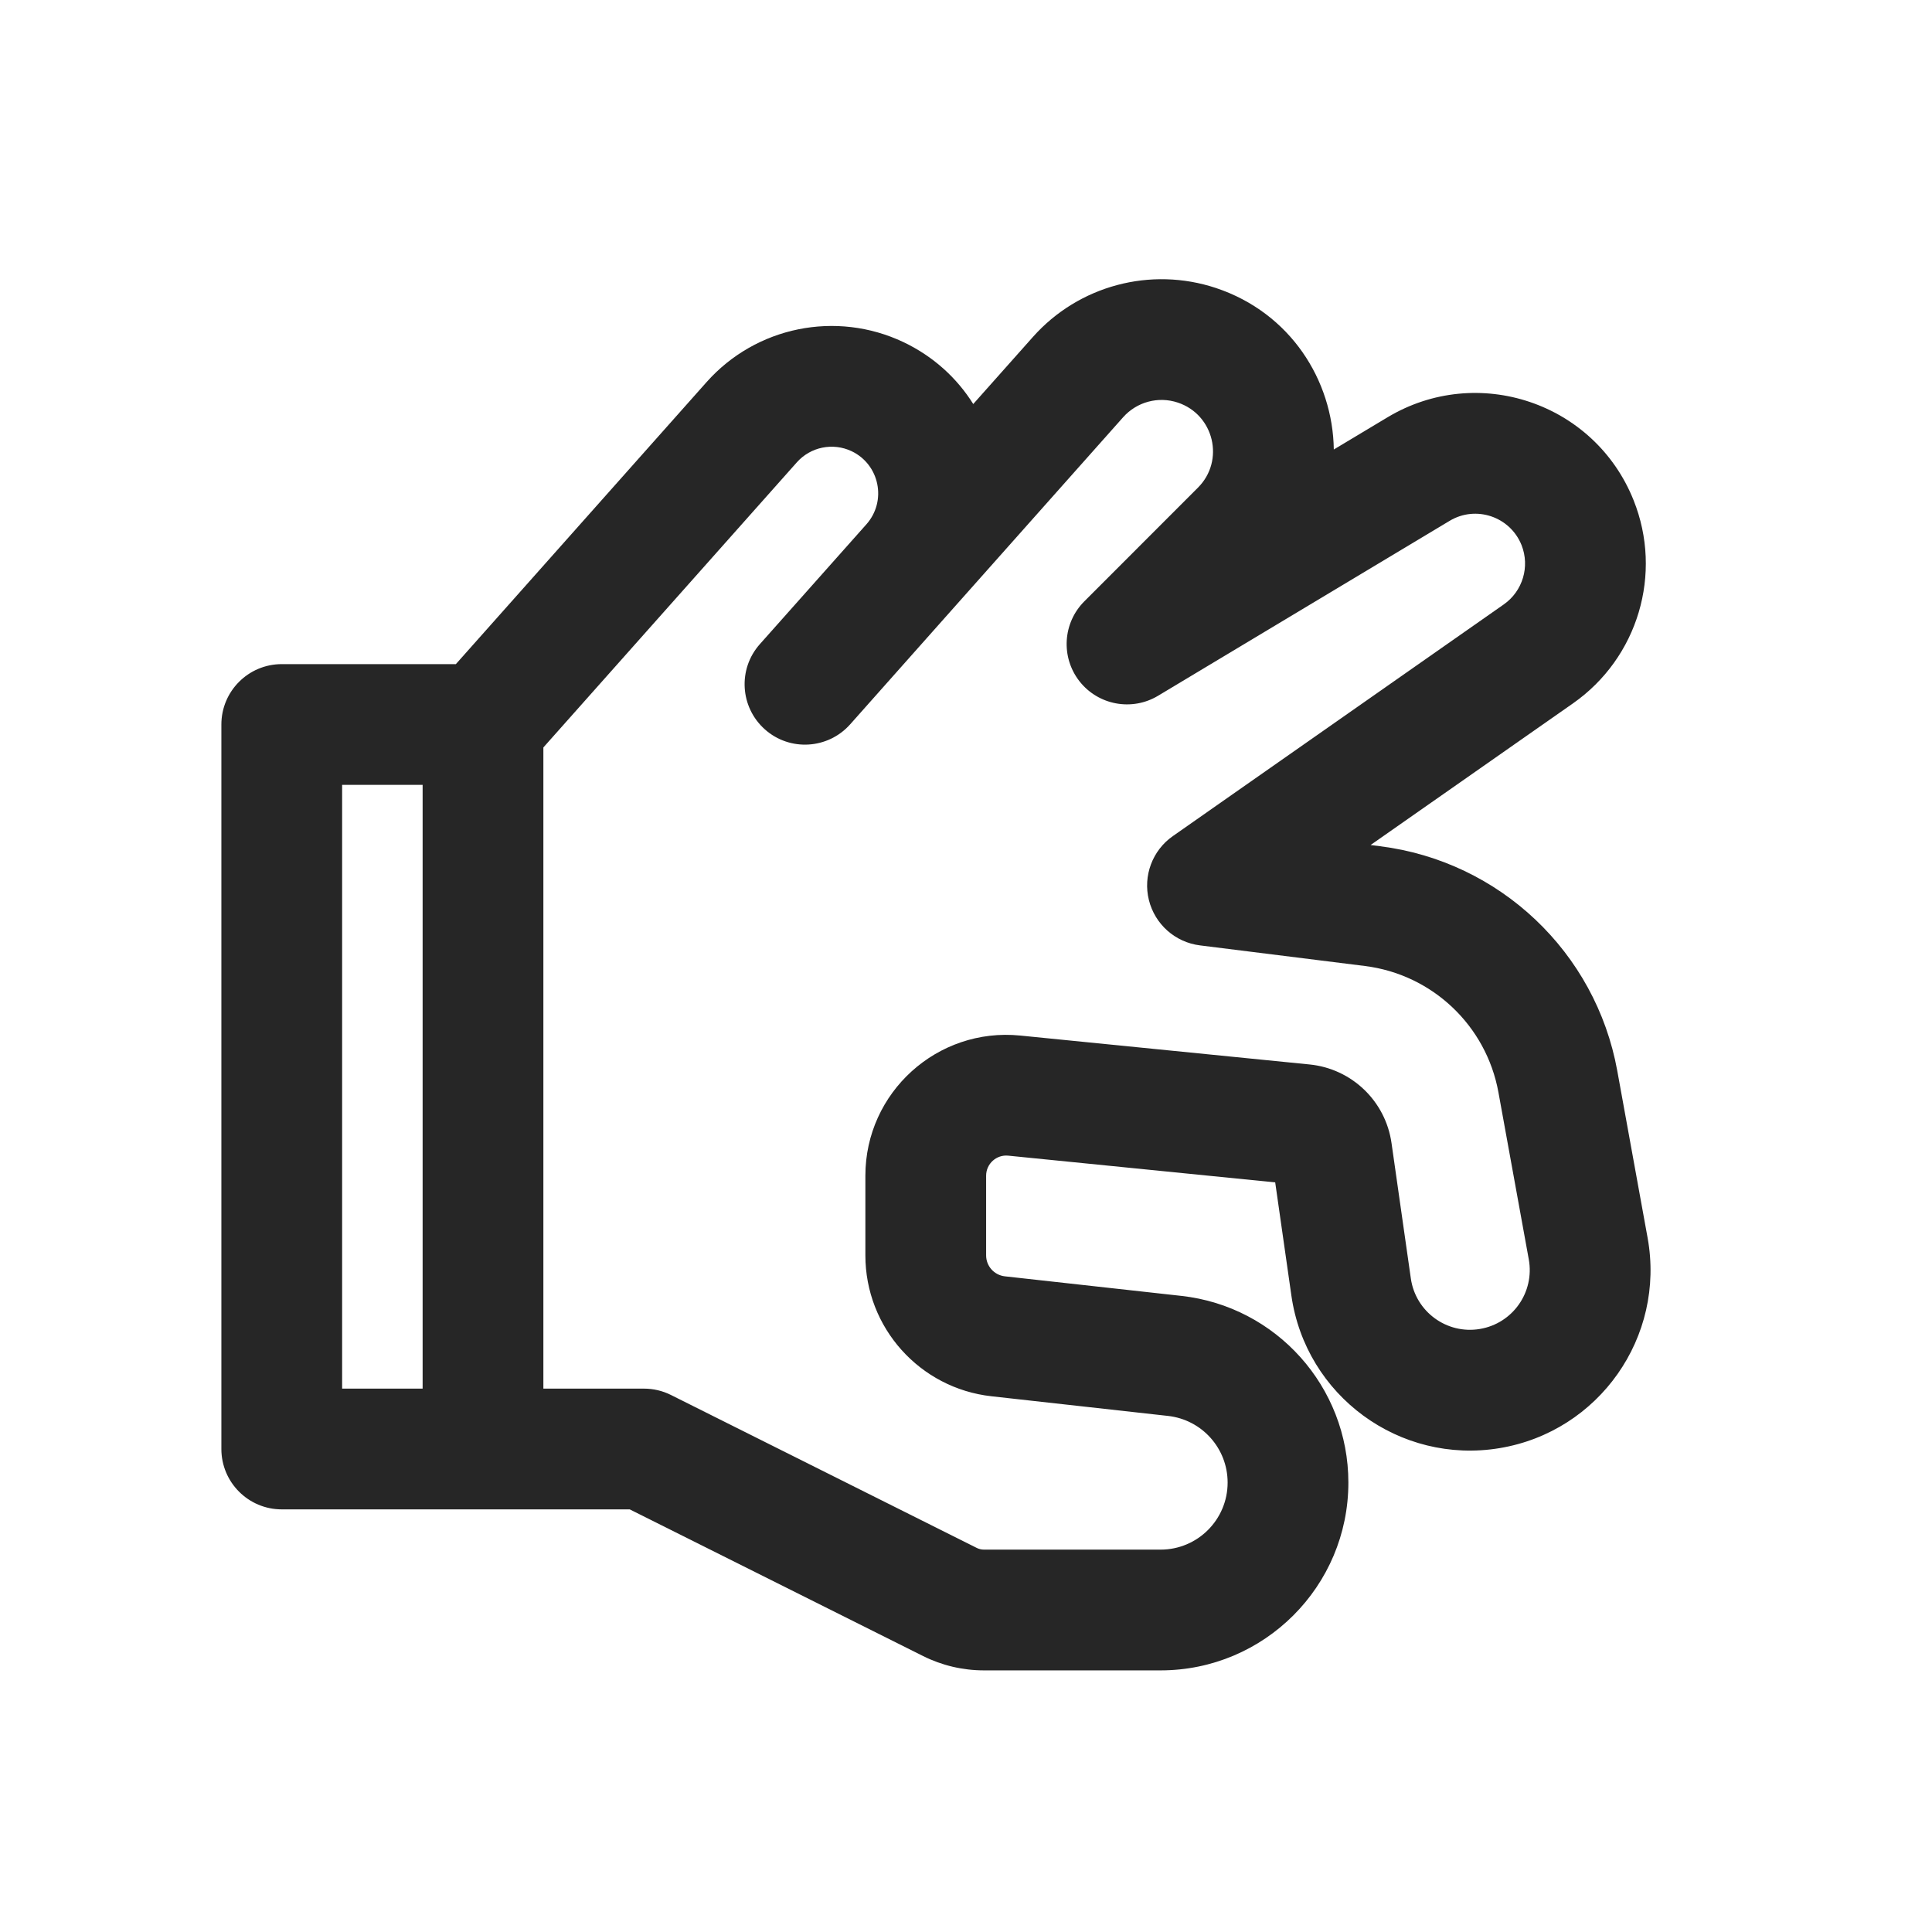 <svg width="24" height="24" viewBox="0 0 24 24" fill="none" xmlns="http://www.w3.org/2000/svg">
<path fill-rule="evenodd" clip-rule="evenodd" d="M13.952 5.183C14.122 4.992 14.389 4.92 14.631 5.001C15.082 5.151 15.217 5.723 14.881 6.058L13.47 7.47C13.202 7.738 13.176 8.163 13.409 8.462C13.642 8.76 14.061 8.838 14.386 8.643L18.008 6.47C18.334 6.274 18.759 6.417 18.901 6.771C19.007 7.038 18.916 7.343 18.681 7.508L14.57 10.386C14.316 10.563 14.197 10.88 14.272 11.181C14.347 11.482 14.599 11.706 14.907 11.744L16.956 12C17.792 12.105 18.463 12.74 18.614 13.569L18.991 15.644C19.065 16.052 18.792 16.441 18.383 16.509C17.972 16.578 17.585 16.294 17.526 15.882L17.286 14.2C17.212 13.678 16.791 13.275 16.267 13.223L12.674 12.864C11.644 12.761 10.75 13.57 10.75 14.605V15.595C10.75 16.492 11.425 17.246 12.317 17.345L14.509 17.589C14.931 17.636 15.25 17.992 15.25 18.417C15.25 18.877 14.877 19.25 14.417 19.25H12.223C12.193 19.25 12.163 19.243 12.136 19.23L8.335 17.329C8.231 17.277 8.116 17.25 8 17.25H6.75V9.285L9.898 5.744C10.069 5.551 10.347 5.495 10.579 5.605C10.927 5.771 11.019 6.224 10.763 6.513L9.439 8.002C9.164 8.311 9.192 8.785 9.502 9.061C9.811 9.336 10.285 9.308 10.561 8.998L11.884 7.509L13.952 5.183ZM5.663 8.25L8.777 4.747C9.391 4.056 10.388 3.854 11.223 4.25C11.597 4.428 11.89 4.699 12.09 5.019L12.831 4.186C13.399 3.547 14.294 3.308 15.106 3.578L14.869 4.29L15.106 3.578C16.029 3.886 16.557 4.723 16.569 5.584L17.236 5.184C18.355 4.513 19.809 5.002 20.293 6.214C20.659 7.128 20.347 8.172 19.541 8.737L17.026 10.497L17.142 10.512C18.628 10.698 19.822 11.827 20.09 13.3L20.467 15.376C20.691 16.607 19.864 17.783 18.63 17.989C17.388 18.196 16.22 17.34 16.042 16.094L15.841 14.688L12.525 14.356C12.378 14.341 12.25 14.457 12.25 14.605V15.595C12.25 15.728 12.35 15.84 12.483 15.855L14.675 16.098C15.856 16.229 16.75 17.228 16.75 18.417C16.75 19.706 15.705 20.75 14.417 20.75H12.223C11.96 20.75 11.7 20.689 11.465 20.571L7.823 18.75H6C5.998 18.75 5.995 18.75 5.993 18.75H3.5C3.086 18.75 2.75 18.414 2.75 18V9C2.75 8.586 3.086 8.25 3.5 8.25H5.663ZM4.25 17.25V9.75H5.25V17.25H4.25Z" fill="#262626"/>
</svg>
